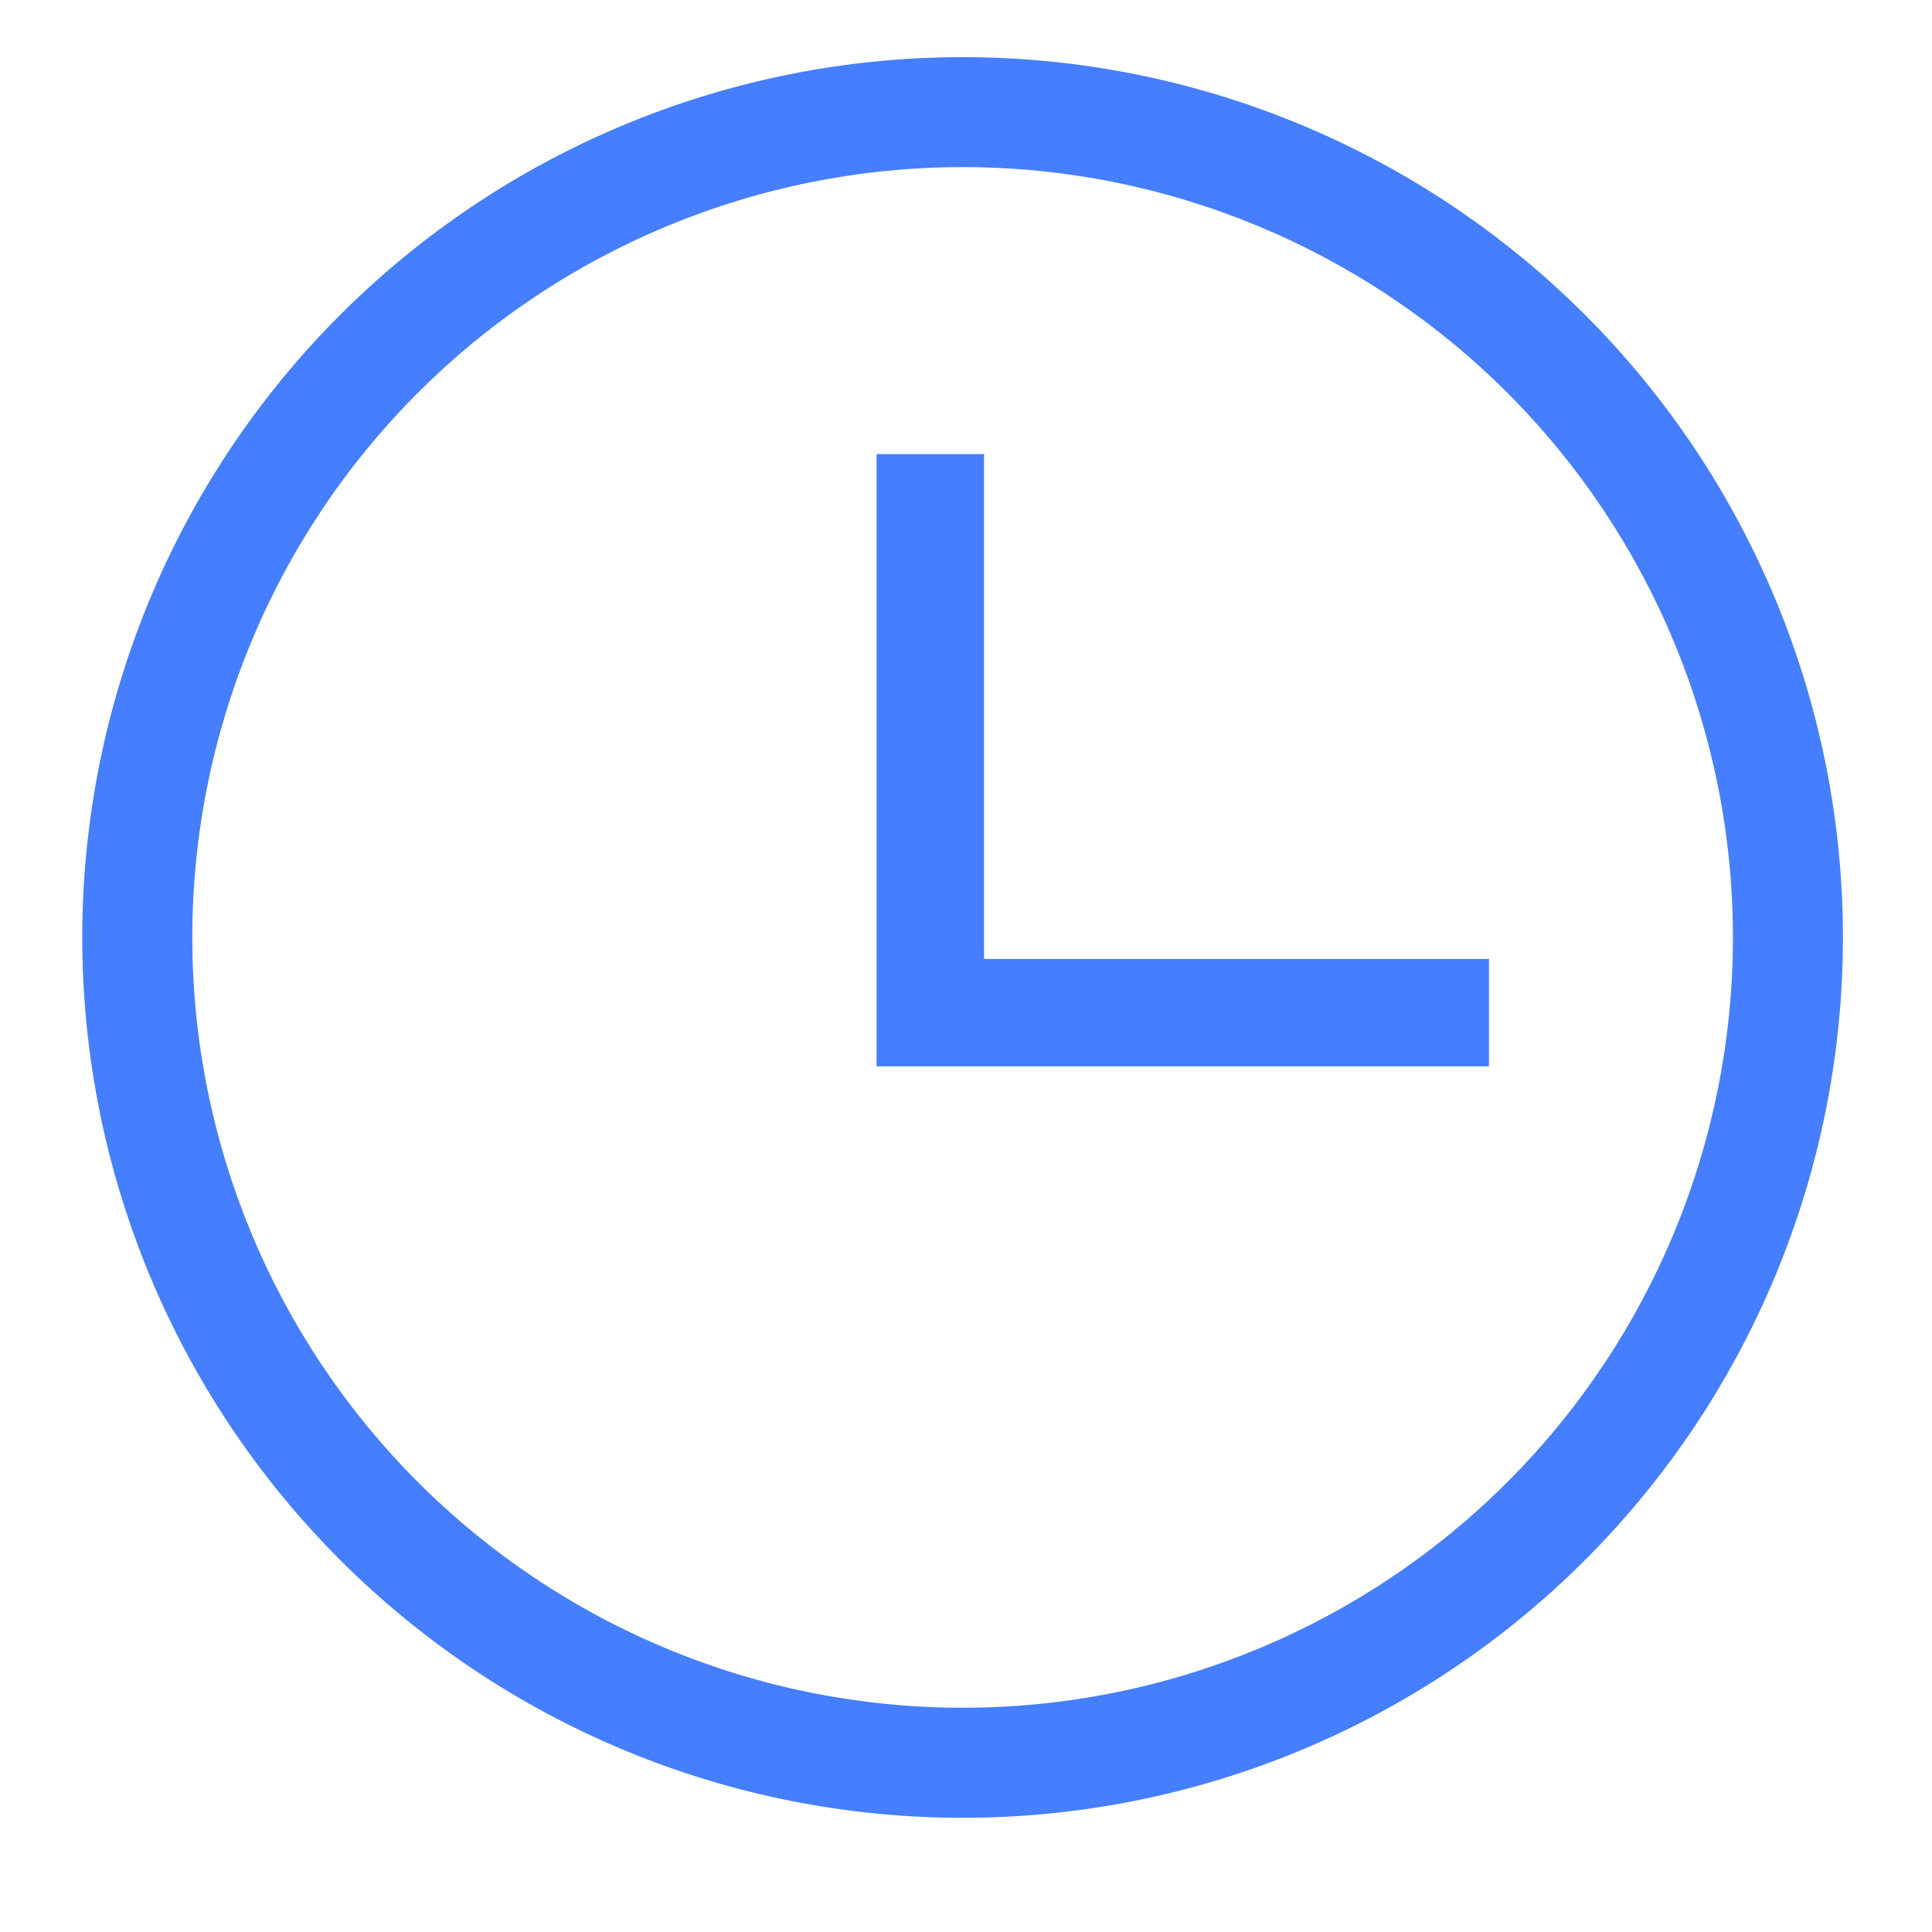 <svg width="28" height="28" viewBox="0 0 28 28" fill="none" xmlns="http://www.w3.org/2000/svg">
<g clip-path="url(#clip0_402_53)">
<path d="M13.951 24.75C10.99 24.75 8.15 23.574 6.057 21.48C3.963 19.387 2.787 16.547 2.787 13.586C2.787 10.625 3.963 7.786 6.057 5.692C8.15 3.599 10.99 2.422 13.951 2.422C16.912 2.422 19.751 3.599 21.845 5.692C23.938 7.786 25.115 10.625 25.115 13.586C25.115 16.547 23.938 19.387 21.845 21.48C19.751 23.574 16.912 24.75 13.951 24.75ZM13.951 26.345C17.334 26.345 20.58 25.001 22.973 22.608C25.365 20.215 26.709 16.97 26.709 13.586C26.709 10.203 25.365 6.957 22.973 4.564C20.58 2.172 17.334 0.828 13.951 0.828C10.567 0.828 7.322 2.172 4.929 4.564C2.536 6.957 1.192 10.203 1.192 13.586C1.192 16.97 2.536 20.215 4.929 22.608C7.322 25.001 10.567 26.345 13.951 26.345V26.345Z" fill="#457EFF"/>
</g>
<path d="M13.483 6.581V14.676H21.579" stroke="#457EFF" stroke-width="1.557"/>
<defs>
<clipPath id="clip0_402_53">
<rect width="27.088" height="27.088" fill="white" transform="translate(0.407 0.042)"/>
</clipPath>
</defs>
</svg>
